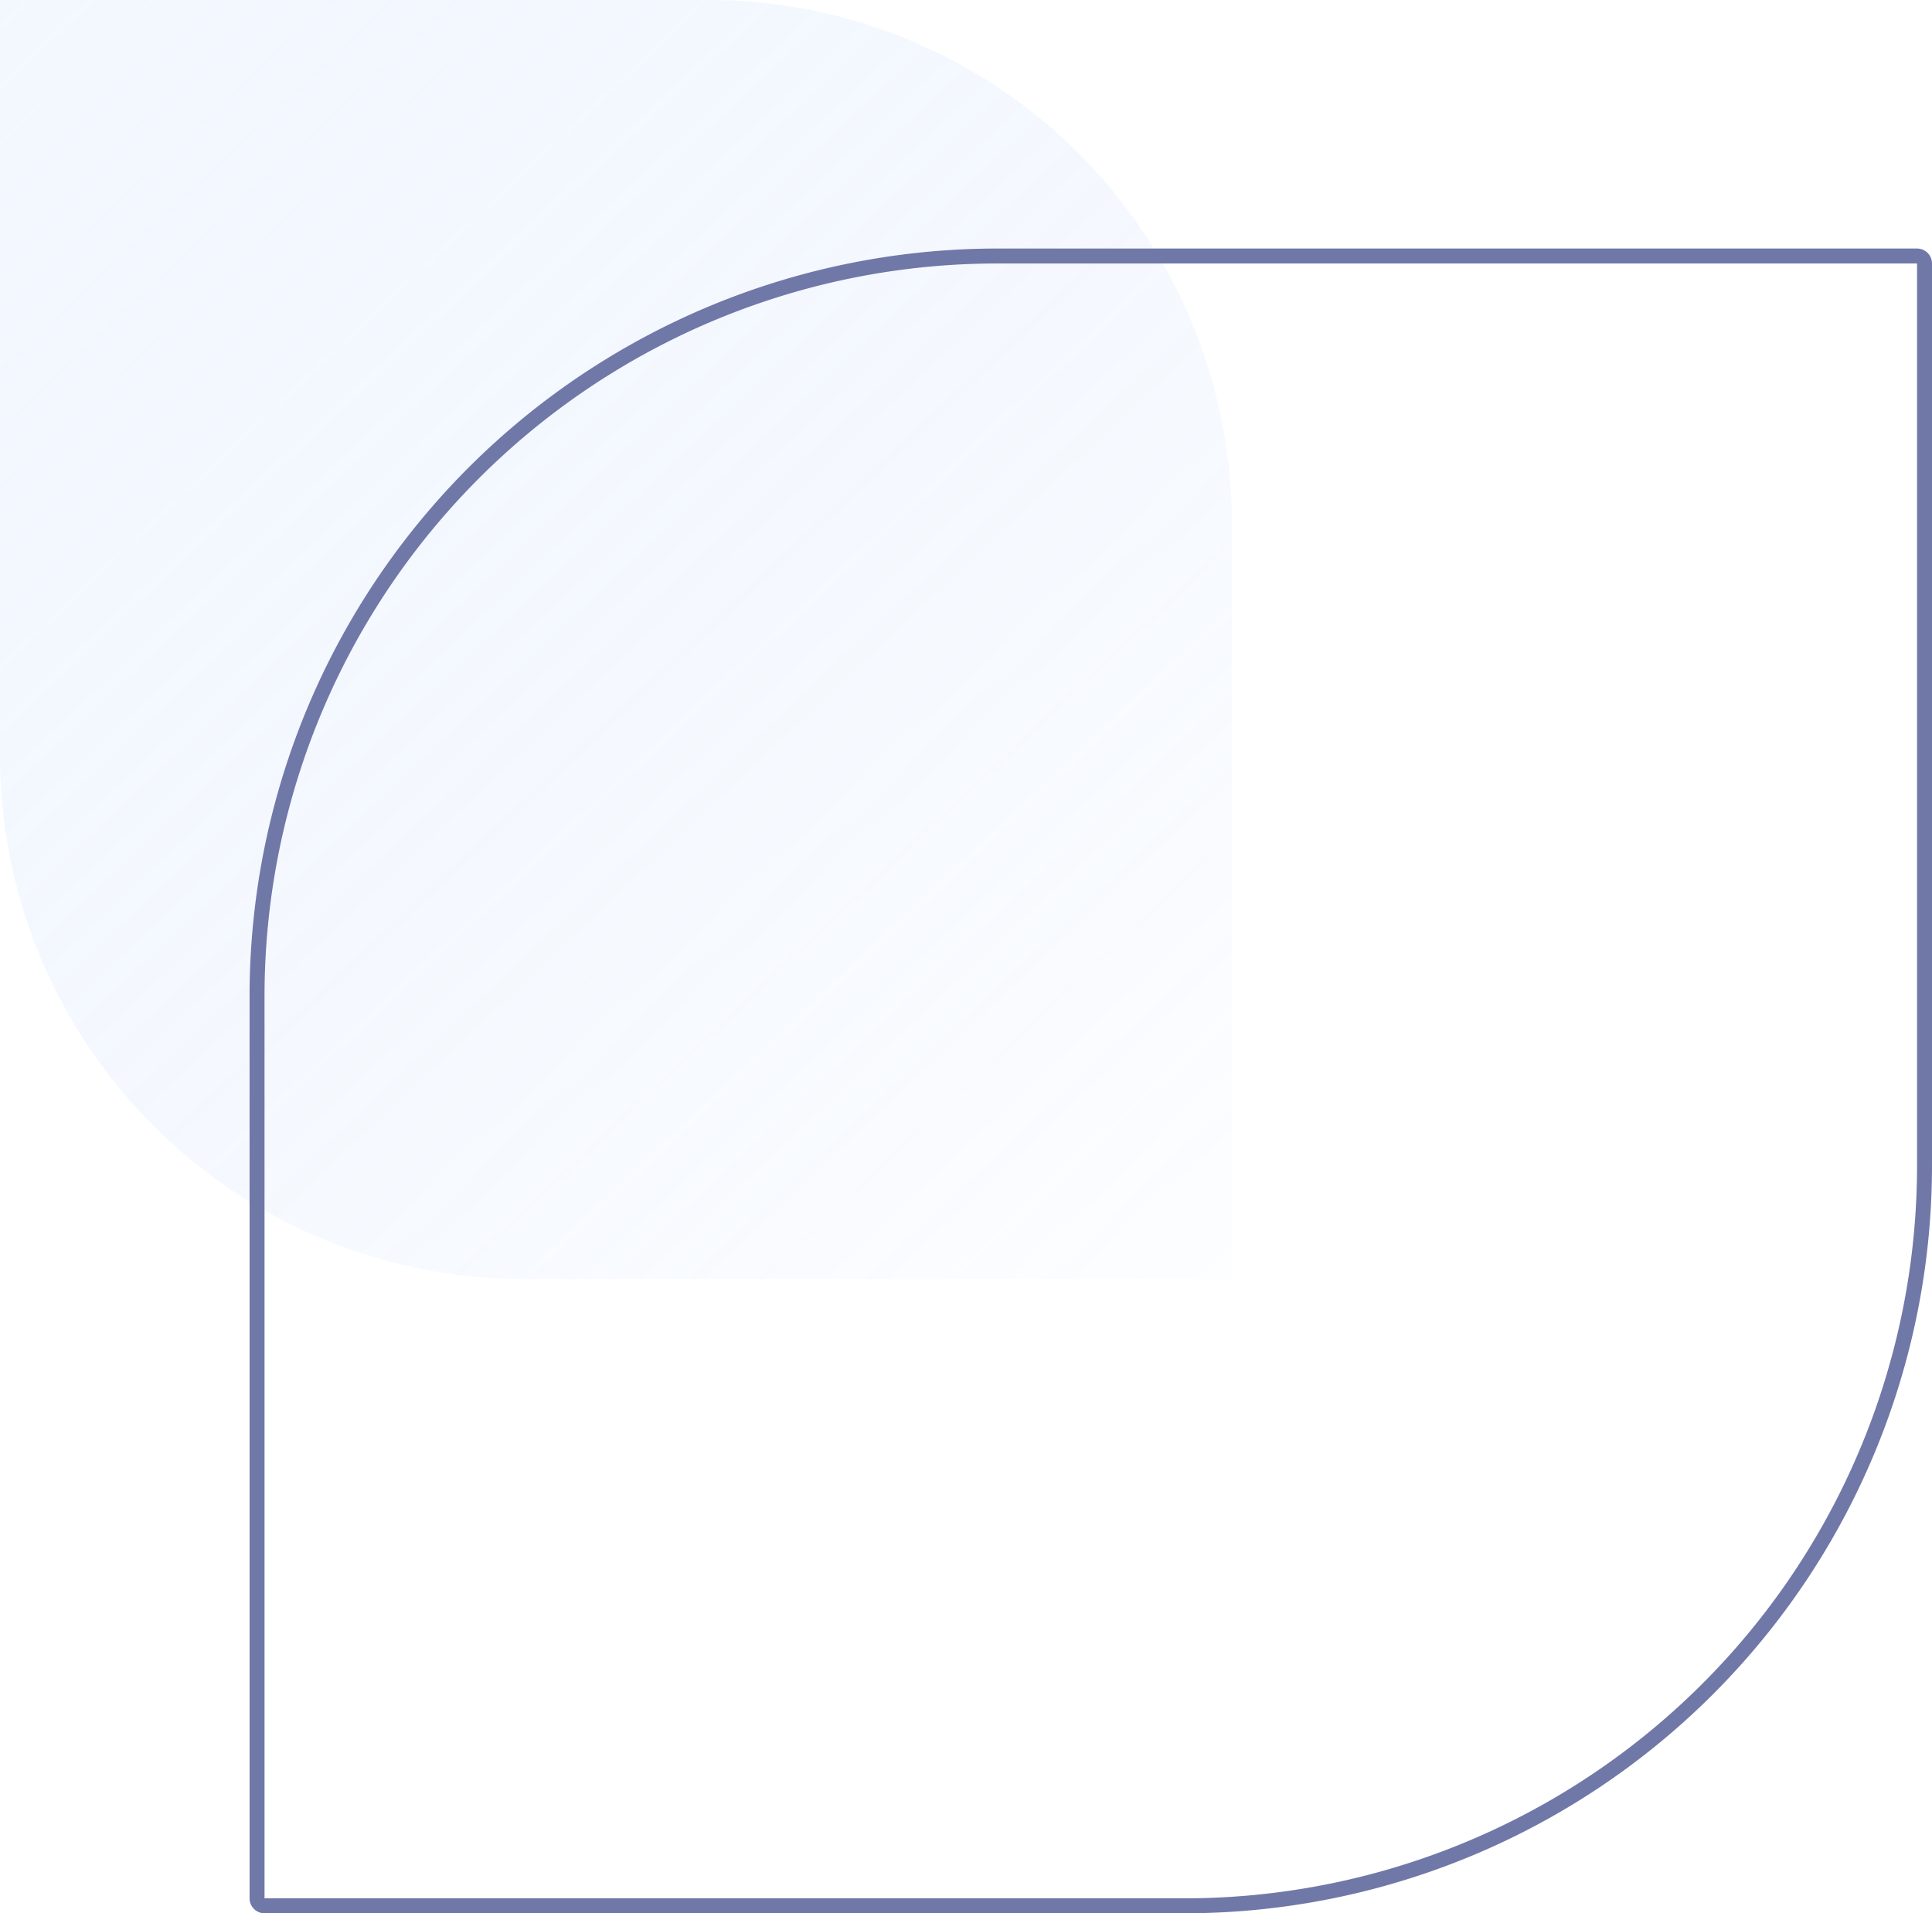 <svg xmlns="http://www.w3.org/2000/svg" xmlns:xlink="http://www.w3.org/1999/xlink" width="258.336" height="255.895" viewBox="0 0 258.336 255.895"><defs><style>.a{opacity:0.2;fill:url(#a);}.b,.d{fill:none;}.b{stroke:#7078a8;stroke-width:2px;}.c{stroke:none;}</style><linearGradient id="a" x1="-0.118" y1="-0.128" x2="1.049" y2="1.138" gradientUnits="objectBoundingBox"><stop offset="0" stop-color="#c8dafa"/><stop offset="1" stop-color="#629cfa" stop-opacity="0"/></linearGradient></defs><g transform="translate(0)"><path class="a" d="M0,0H94.725a70,70,0,0,1,70,70V171.061a0,0,0,0,1,0,0H70a70,70,0,0,1-70-70V0A0,0,0,0,1,0,0Z" transform="translate(0 0)"/><g class="b" transform="translate(33.371 255.895) rotate(-90)"><path class="c" d="M0,0H122.655a100,100,0,0,1,100,100V224.965a0,0,0,0,1,0,0H100a100,100,0,0,1-100-100V0A0,0,0,0,1,0,0Z"/><path class="d" d="M2,1H122.655a99,99,0,0,1,99,99V222.965a1,1,0,0,1-1,1H100a99,99,0,0,1-99-99V2A1,1,0,0,1,2,1Z"/></g></g></svg>